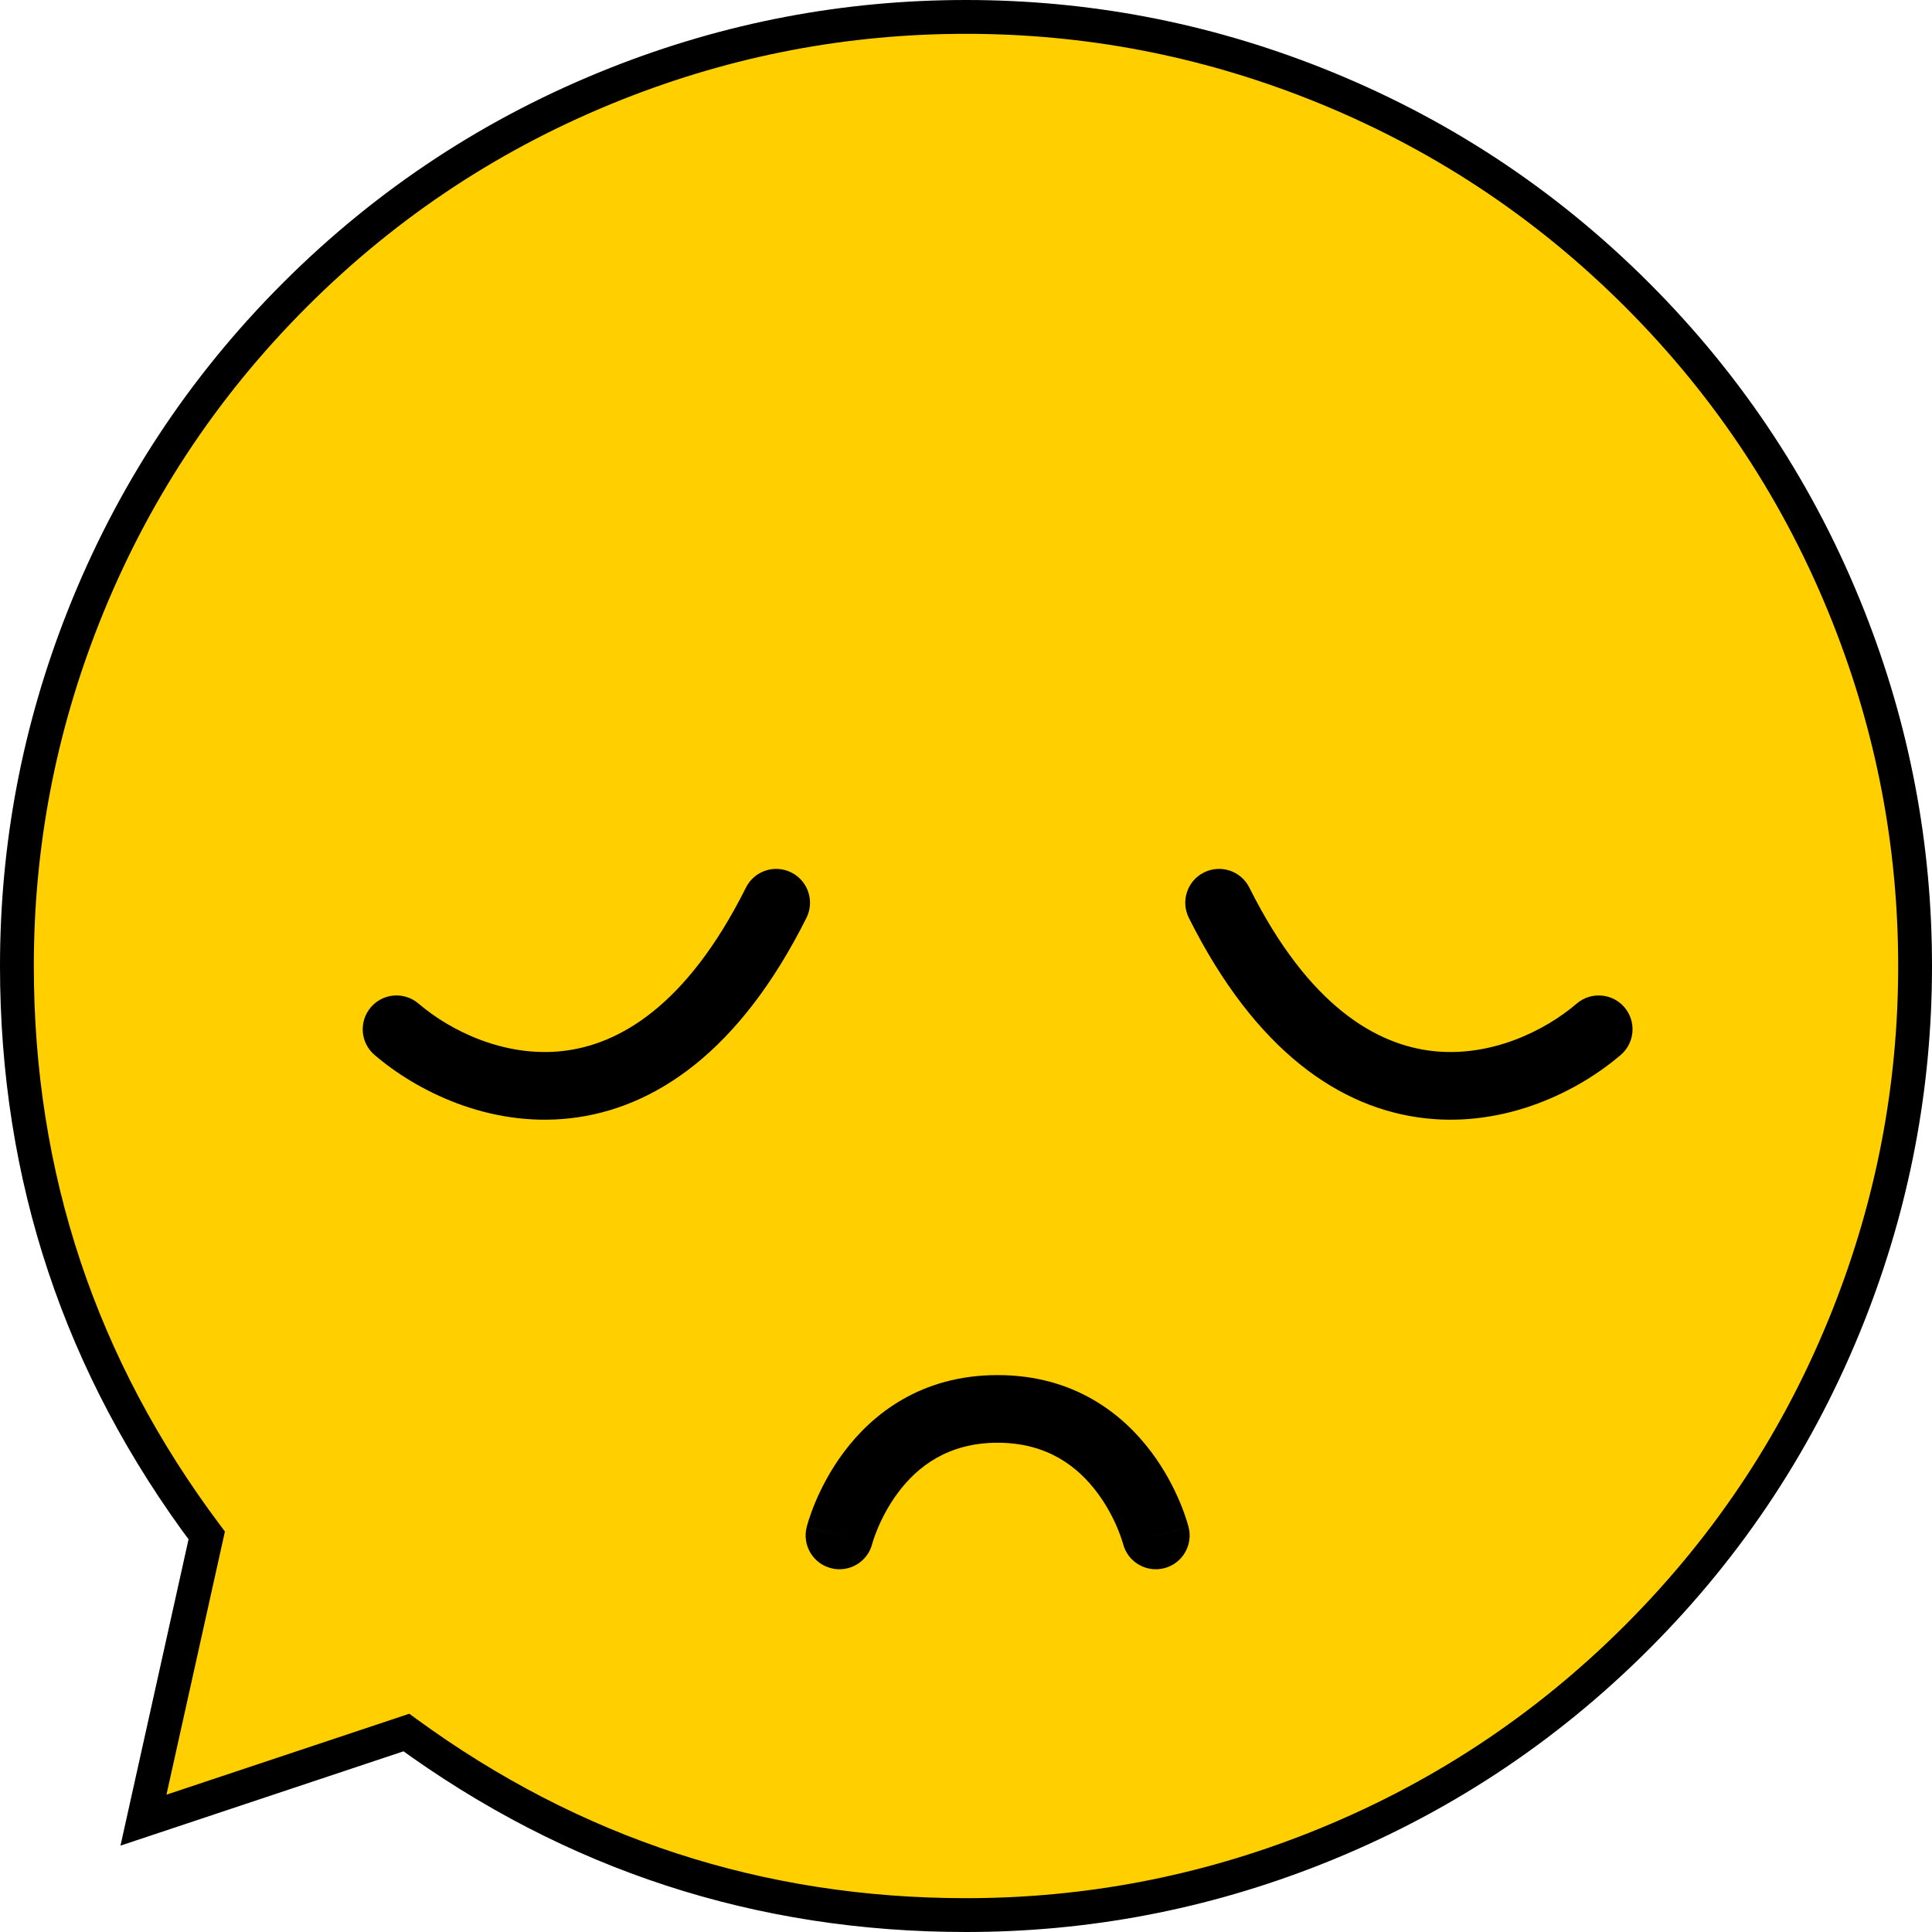 <svg xmlns="http://www.w3.org/2000/svg" xmlns:xlink="http://www.w3.org/1999/xlink" fill="none" version="1.1" width="57.123" height="57.123" viewBox="0 0 57.123 57.123"><g><g><path d="M28.561,56.623Q29.25,56.623,29.938,56.589Q30.626,56.555,31.312,56.488Q31.997,56.42,32.679,56.319Q33.36,56.218,34.036,56.084Q34.712,55.949,35.38,55.782Q36.048,55.615,36.707,55.415Q37.367,55.215,38.015,54.983Q38.664,54.751,39.3,54.487Q39.937,54.223,40.559,53.929Q41.182,53.634,41.789,53.309Q42.397,52.985,42.988,52.631Q43.579,52.276,44.152,51.894Q44.724,51.511,45.278,51.101Q45.831,50.69,46.364,50.253Q46.896,49.816,47.406,49.354Q47.917,48.891,48.404,48.404Q48.891,47.917,49.354,47.406Q49.816,46.896,50.253,46.364Q50.69,45.831,51.101,45.278Q51.511,44.724,51.894,44.152Q52.276,43.579,52.631,42.988Q52.985,42.397,53.309,41.789Q53.634,41.182,53.929,40.559Q54.223,39.937,54.487,39.3Q54.751,38.664,54.983,38.015Q55.215,37.367,55.415,36.707Q55.615,36.048,55.782,35.38Q55.949,34.712,56.084,34.036Q56.218,33.36,56.319,32.679Q56.42,31.997,56.488,31.312Q56.555,30.626,56.589,29.938Q56.623,29.25,56.623,28.561Q56.623,27.873,56.589,27.185Q56.555,26.497,56.488,25.811Q56.42,25.125,56.319,24.444Q56.218,23.763,56.084,23.087Q55.949,22.411,55.782,21.743Q55.615,21.075,55.415,20.416Q55.215,19.756,54.983,19.108Q54.751,18.459,54.487,17.823Q54.223,17.186,53.929,16.564Q53.634,15.941,53.309,15.333Q52.985,14.726,52.631,14.135Q52.276,13.544,51.894,12.971Q51.511,12.399,51.101,11.845Q50.69,11.292,50.253,10.759Q49.816,10.227,49.354,9.717Q48.891,9.206,48.404,8.719Q47.917,8.232,47.406,7.769Q46.896,7.307,46.364,6.87Q45.831,6.433,45.278,6.022Q44.724,5.612,44.152,5.229Q43.579,4.846,42.988,4.492Q42.397,4.138,41.789,3.813Q41.182,3.489,40.559,3.194Q39.937,2.9,39.3,2.636Q38.664,2.372,38.015,2.14Q37.367,1.908,36.707,1.708Q36.048,1.508,35.38,1.341Q34.712,1.174,34.036,1.039Q33.36,0.905,32.679,0.804Q31.997,0.703,31.312,0.635Q30.626,0.568,29.938,0.534Q29.25,0.5,28.561,0.5Q27.873,0.5,27.185,0.534Q26.497,0.568,25.811,0.635Q25.125,0.703,24.444,0.804Q23.763,0.905,23.087,1.039Q22.411,1.174,21.743,1.341Q21.075,1.508,20.416,1.708Q19.756,1.908,19.108,2.14Q18.459,2.372,17.823,2.636Q17.186,2.9,16.564,3.194Q15.941,3.489,15.333,3.813Q14.726,4.138,14.135,4.492Q13.544,4.846,12.971,5.229Q12.399,5.612,11.845,6.022Q11.292,6.433,10.759,6.87Q10.227,7.307,9.717,7.769Q9.206,8.232,8.719,8.719Q8.232,9.206,7.769,9.717Q7.307,10.227,6.87,10.759Q6.433,11.292,6.022,11.845Q5.612,12.399,5.229,12.971Q4.846,13.544,4.492,14.135Q4.138,14.726,3.813,15.333Q3.489,15.941,3.194,16.564Q2.9,17.186,2.636,17.823Q2.372,18.459,2.14,19.108Q1.908,19.756,1.708,20.416Q1.508,21.075,1.341,21.743Q1.174,22.411,1.039,23.087Q0.905,23.763,0.804,24.444Q0.703,25.125,0.635,25.811Q0.568,26.497,0.534,27.185Q0.5,27.873,0.5,28.561Q0.5,29.691,0.591,30.816Q0.681,31.942,0.862,33.056Q1.043,34.171,1.313,35.267Q1.583,36.364,1.94,37.435Q2.297,38.507,2.739,39.546Q3.181,40.585,3.705,41.585Q4.229,42.585,4.832,43.54Q5.435,44.495,6.112,45.398L4.242,53.817L12.015,51.226Q12.909,51.878,13.851,52.458Q14.793,53.038,15.779,53.542Q16.764,54.046,17.785,54.471Q18.807,54.896,19.859,55.239Q20.911,55.583,21.987,55.842Q23.063,56.101,24.156,56.275Q25.249,56.449,26.352,56.536Q27.455,56.623,28.561,56.623Z" fill-rule="evenodd" fill="#FFCF00" fill-opacity="1"/><path d="M28.561,56.123Q33.819,56.123,38.707,54.188Q44.014,52.087,48.05,48.05Q52.087,44.014,54.188,38.707Q56.123,33.819,56.123,28.561Q56.123,23.304,54.188,18.416Q52.087,13.109,48.05,9.073Q44.014,5.036,38.707,2.935Q33.819,1,28.561,1Q23.304,1,18.416,2.935Q13.109,5.036,9.073,9.073Q5.036,13.109,2.935,18.416Q1,23.304,1,28.561Q1,37.749,6.512,45.098L6.65,45.282L4.73,53.925L4.242,53.817L4.083,53.342L12.102,50.67L12.31,50.822Q19.571,56.123,28.561,56.123ZM28.561,57.123Q19.245,57.123,11.72,51.629L12.015,51.226L12.173,51.7L3.562,54.57L5.624,45.29L6.112,45.398L5.712,45.698Q0,38.082,0,28.561Q0,23.113,2.005,18.048Q4.183,12.548,8.365,8.365Q12.548,4.183,18.048,2.005Q23.114,0,28.561,0Q34.009,0,39.075,2.005Q44.575,4.183,48.758,8.365Q52.94,12.548,55.118,18.048Q57.123,23.114,57.123,28.561Q57.123,34.009,55.118,39.075Q52.94,44.575,48.758,48.758Q44.575,52.94,39.075,55.118Q34.009,57.123,28.561,57.123Z" fill="#000000" fill-opacity="1"/></g><g><g><path d="M12.375,29.673C11.956,29.314,11.325,29.362,10.965,29.781C10.606,30.201,10.654,30.832,11.074,31.191C11.074,31.191,12.375,29.673,12.375,29.673C12.375,29.673,12.375,29.673,12.375,29.673ZM23.844,27.138C24.091,26.644,23.89,26.043,23.396,25.796C22.902,25.549,22.302,25.749,22.055,26.243C22.055,26.243,23.844,27.138,23.844,27.138C23.844,27.138,23.844,27.138,23.844,27.138ZM11.074,31.191C12.306,32.248,14.444,33.337,16.865,33.063C19.36,32.78,21.869,31.087,23.844,27.138C23.844,27.138,22.055,26.243,22.055,26.243C20.288,29.777,18.276,30.89,16.64,31.075C14.929,31.269,13.325,30.487,12.375,29.673C12.375,29.673,11.074,31.191,11.074,31.191C11.074,31.191,11.074,31.191,11.074,31.191Z" fill="#000000" fill-opacity="1"/></g><g transform="matrix(-1,0,0,1,96.538,0)"><path d="M49.92,29.673C49.501,29.314,48.869,29.362,48.51,29.781C48.15,30.201,48.199,30.832,48.618,31.191C48.618,31.191,49.92,29.673,49.92,29.673C49.92,29.673,49.92,29.673,49.92,29.673ZM61.388,27.138C61.635,26.644,61.435,26.043,60.941,25.796C60.447,25.549,59.846,25.749,59.599,26.243C59.599,26.243,61.388,27.138,61.388,27.138C61.388,27.138,61.388,27.138,61.388,27.138ZM48.618,31.191C49.851,32.248,51.988,33.337,54.409,33.063C56.905,32.78,59.413,31.087,61.388,27.138C61.388,27.138,59.599,26.243,59.599,26.243C57.832,29.777,55.82,30.89,54.184,31.075C52.474,31.269,50.87,30.487,49.92,29.673C49.92,29.673,48.618,31.191,48.618,31.191C48.618,31.191,48.618,31.191,48.618,31.191Z" fill="#000000" fill-opacity="1"/></g><g><path d="M23.85,45.156C23.716,45.692,24.042,46.235,24.577,46.368C25.113,46.502,25.656,46.177,25.79,45.641C25.79,45.641,23.85,45.156,23.85,45.156C23.85,45.156,23.85,45.156,23.85,45.156ZM33.204,45.641C33.338,46.177,33.881,46.502,34.416,46.368C34.952,46.235,35.278,45.692,35.144,45.156C35.144,45.156,33.204,45.641,33.204,45.641C33.204,45.641,33.204,45.641,33.204,45.641ZM24.82,45.398C25.79,45.641,25.79,45.641,25.79,45.642C25.79,45.642,25.79,45.642,25.79,45.642C25.79,45.643,25.789,45.643,25.789,45.644C25.789,45.645,25.789,45.645,25.789,45.645C25.789,45.646,25.789,45.646,25.789,45.645C25.79,45.643,25.791,45.637,25.793,45.629C25.798,45.612,25.807,45.583,25.819,45.544C25.845,45.464,25.887,45.345,25.948,45.198C26.071,44.903,26.267,44.512,26.555,44.128C27.12,43.374,28.019,42.657,29.497,42.657C29.497,42.657,29.497,40.657,29.497,40.657C27.233,40.657,25.793,41.81,24.955,42.928C24.542,43.478,24.271,44.023,24.101,44.429C24.016,44.633,23.956,44.806,23.915,44.932C23.895,44.994,23.88,45.046,23.869,45.084C23.864,45.103,23.86,45.118,23.856,45.13C23.855,45.136,23.853,45.142,23.852,45.146C23.852,45.148,23.851,45.15,23.851,45.152C23.851,45.152,23.85,45.153,23.85,45.154C23.85,45.154,23.85,45.155,23.85,45.155C23.85,45.155,23.85,45.156,24.82,45.398C24.82,45.398,24.82,45.398,24.82,45.398ZM29.497,42.657C30.975,42.657,31.873,43.374,32.438,44.128C32.727,44.512,32.923,44.903,33.046,45.198C33.107,45.345,33.149,45.464,33.174,45.544C33.187,45.583,33.195,45.612,33.2,45.629C33.203,45.637,33.204,45.643,33.205,45.645C33.205,45.646,33.205,45.646,33.205,45.645C33.205,45.645,33.205,45.645,33.204,45.644C33.204,45.643,33.204,45.643,33.204,45.642C33.204,45.642,33.204,45.642,33.204,45.642C33.204,45.641,33.204,45.641,34.174,45.398C35.144,45.156,35.144,45.155,35.144,45.155C35.144,45.155,35.144,45.154,35.143,45.154C35.143,45.153,35.143,45.152,35.143,45.152C35.142,45.15,35.142,45.148,35.141,45.146C35.14,45.142,35.139,45.136,35.137,45.13C35.134,45.118,35.13,45.103,35.124,45.084C35.114,45.046,35.099,44.994,35.078,44.932C35.038,44.806,34.977,44.633,34.892,44.429C34.723,44.023,34.451,43.478,34.038,42.928C33.2,41.81,31.76,40.657,29.497,40.657C29.497,40.657,29.497,42.657,29.497,42.657C29.497,42.657,29.497,42.657,29.497,42.657Z" fill="#000000" fill-opacity="1"/></g></g></g></svg>